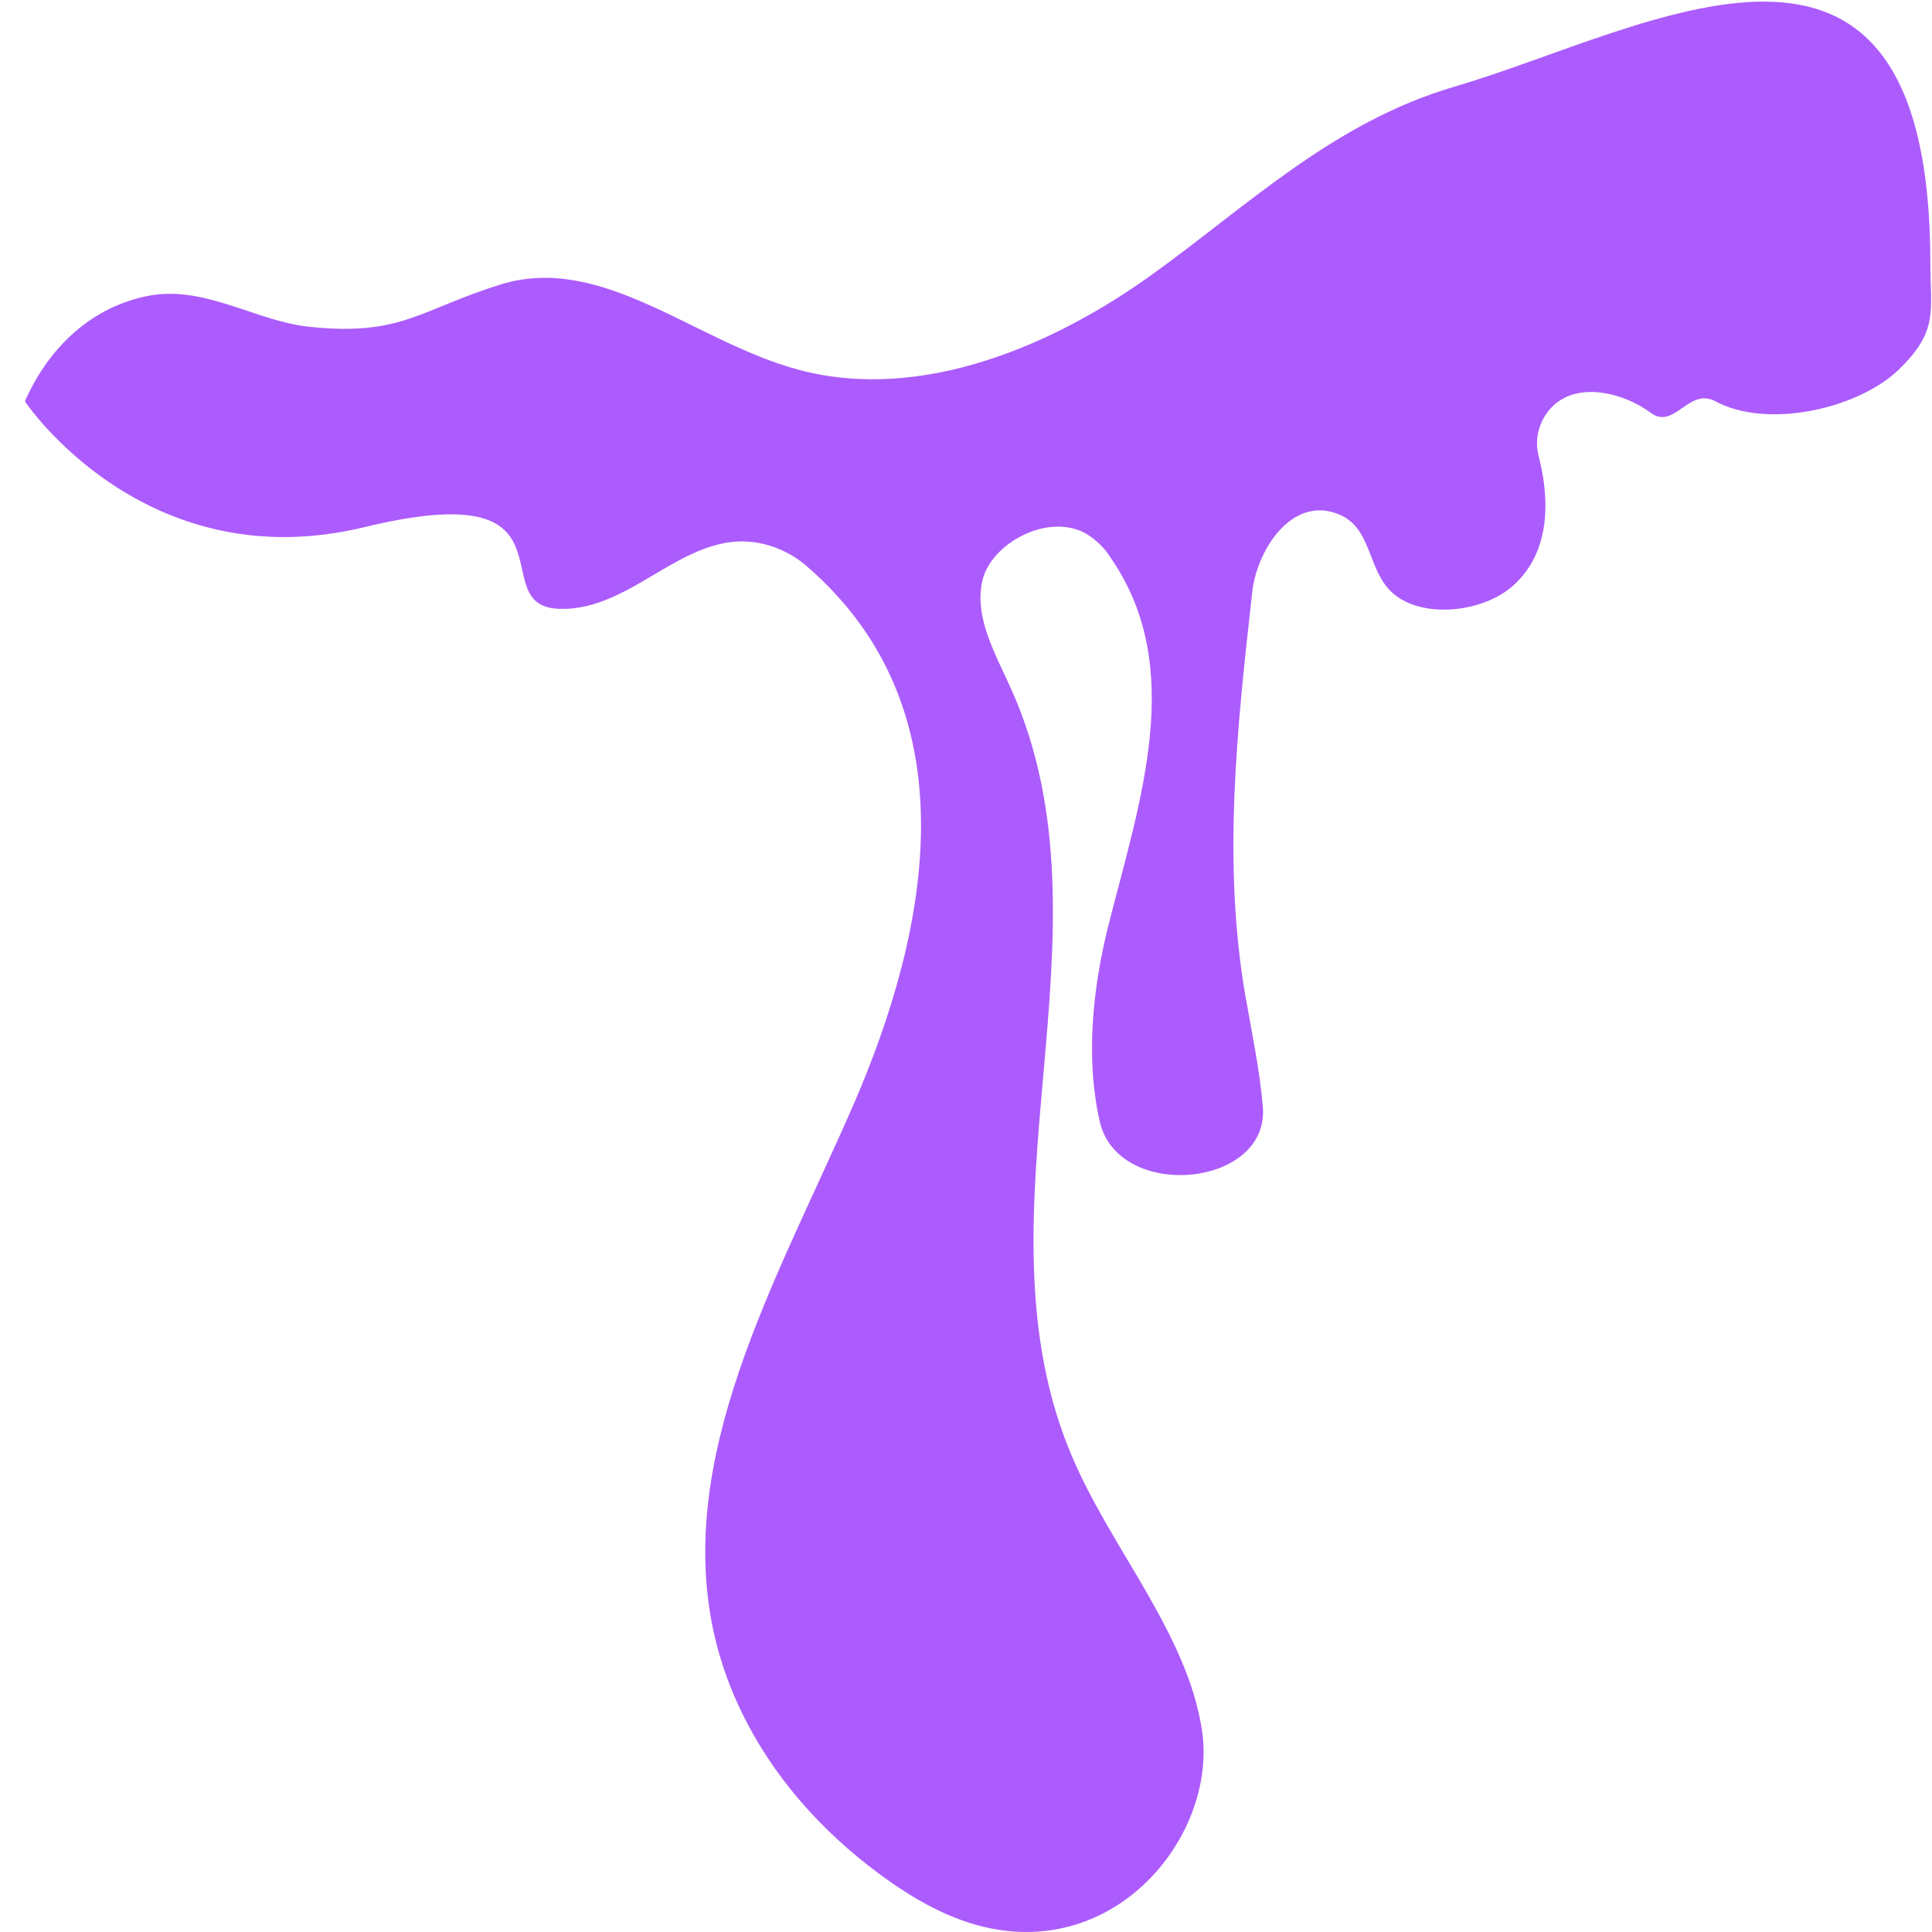 <svg width="58" height="58" viewBox="0 0 58 58" fill="none" xmlns="http://www.w3.org/2000/svg">
<path d="M10.947 15.824C17.562 14.219 14.477 18.167 16.748 18.275C19.147 18.394 20.758 15.522 23.264 16.433C23.636 16.573 23.968 16.771 24.239 17.016C29.165 21.285 27.95 27.817 25.61 33.19C23.336 38.411 20.177 43.786 21.474 49.209C22.164 52.048 24.035 54.627 26.793 56.54C27.794 57.229 28.958 57.84 30.277 57.973C33.957 58.343 36.53 54.819 36.082 51.926C35.633 49.033 33.385 46.527 32.2 43.766C29.039 36.411 33.643 28.017 30.362 20.698C29.886 19.634 29.238 18.538 29.492 17.429C29.747 16.319 31.462 15.364 32.623 16.03C32.927 16.223 33.172 16.466 33.341 16.742C35.628 20.035 34.215 24.066 33.285 27.744C32.804 29.643 32.581 31.765 33.016 33.669C33.564 36.077 38.12 35.661 37.911 33.219C37.816 32.103 37.573 30.965 37.387 29.892C36.693 25.876 37.142 21.797 37.594 17.764C37.729 16.553 38.743 14.9 40.142 15.42C41.159 15.798 41.041 16.982 41.701 17.697C42.541 18.611 44.502 18.425 45.44 17.568C46.566 16.544 46.517 14.968 46.195 13.704C46.083 13.286 46.151 12.851 46.391 12.468C47.097 11.371 48.666 11.734 49.556 12.392C50.272 12.92 50.689 11.614 51.5 12.049C53.078 12.894 55.795 12.262 57 11.098C58.205 9.934 57.951 9.346 57.951 7.921C57.951 -4.273 49.483 0.896 43.673 2.599C40.008 3.671 37.433 6.203 34.538 8.276C31.643 10.35 27.666 12.094 23.966 11.098C20.86 10.263 18.075 7.592 15.022 8.542C12.6 9.297 12.048 10.106 9.275 9.809C7.621 9.632 6.083 8.506 4.331 8.906C2.621 9.286 1.407 10.545 0.747 12.049C0.747 12.049 4.331 17.429 10.947 15.824Z" fill="#AC5CFD"/>
</svg>
